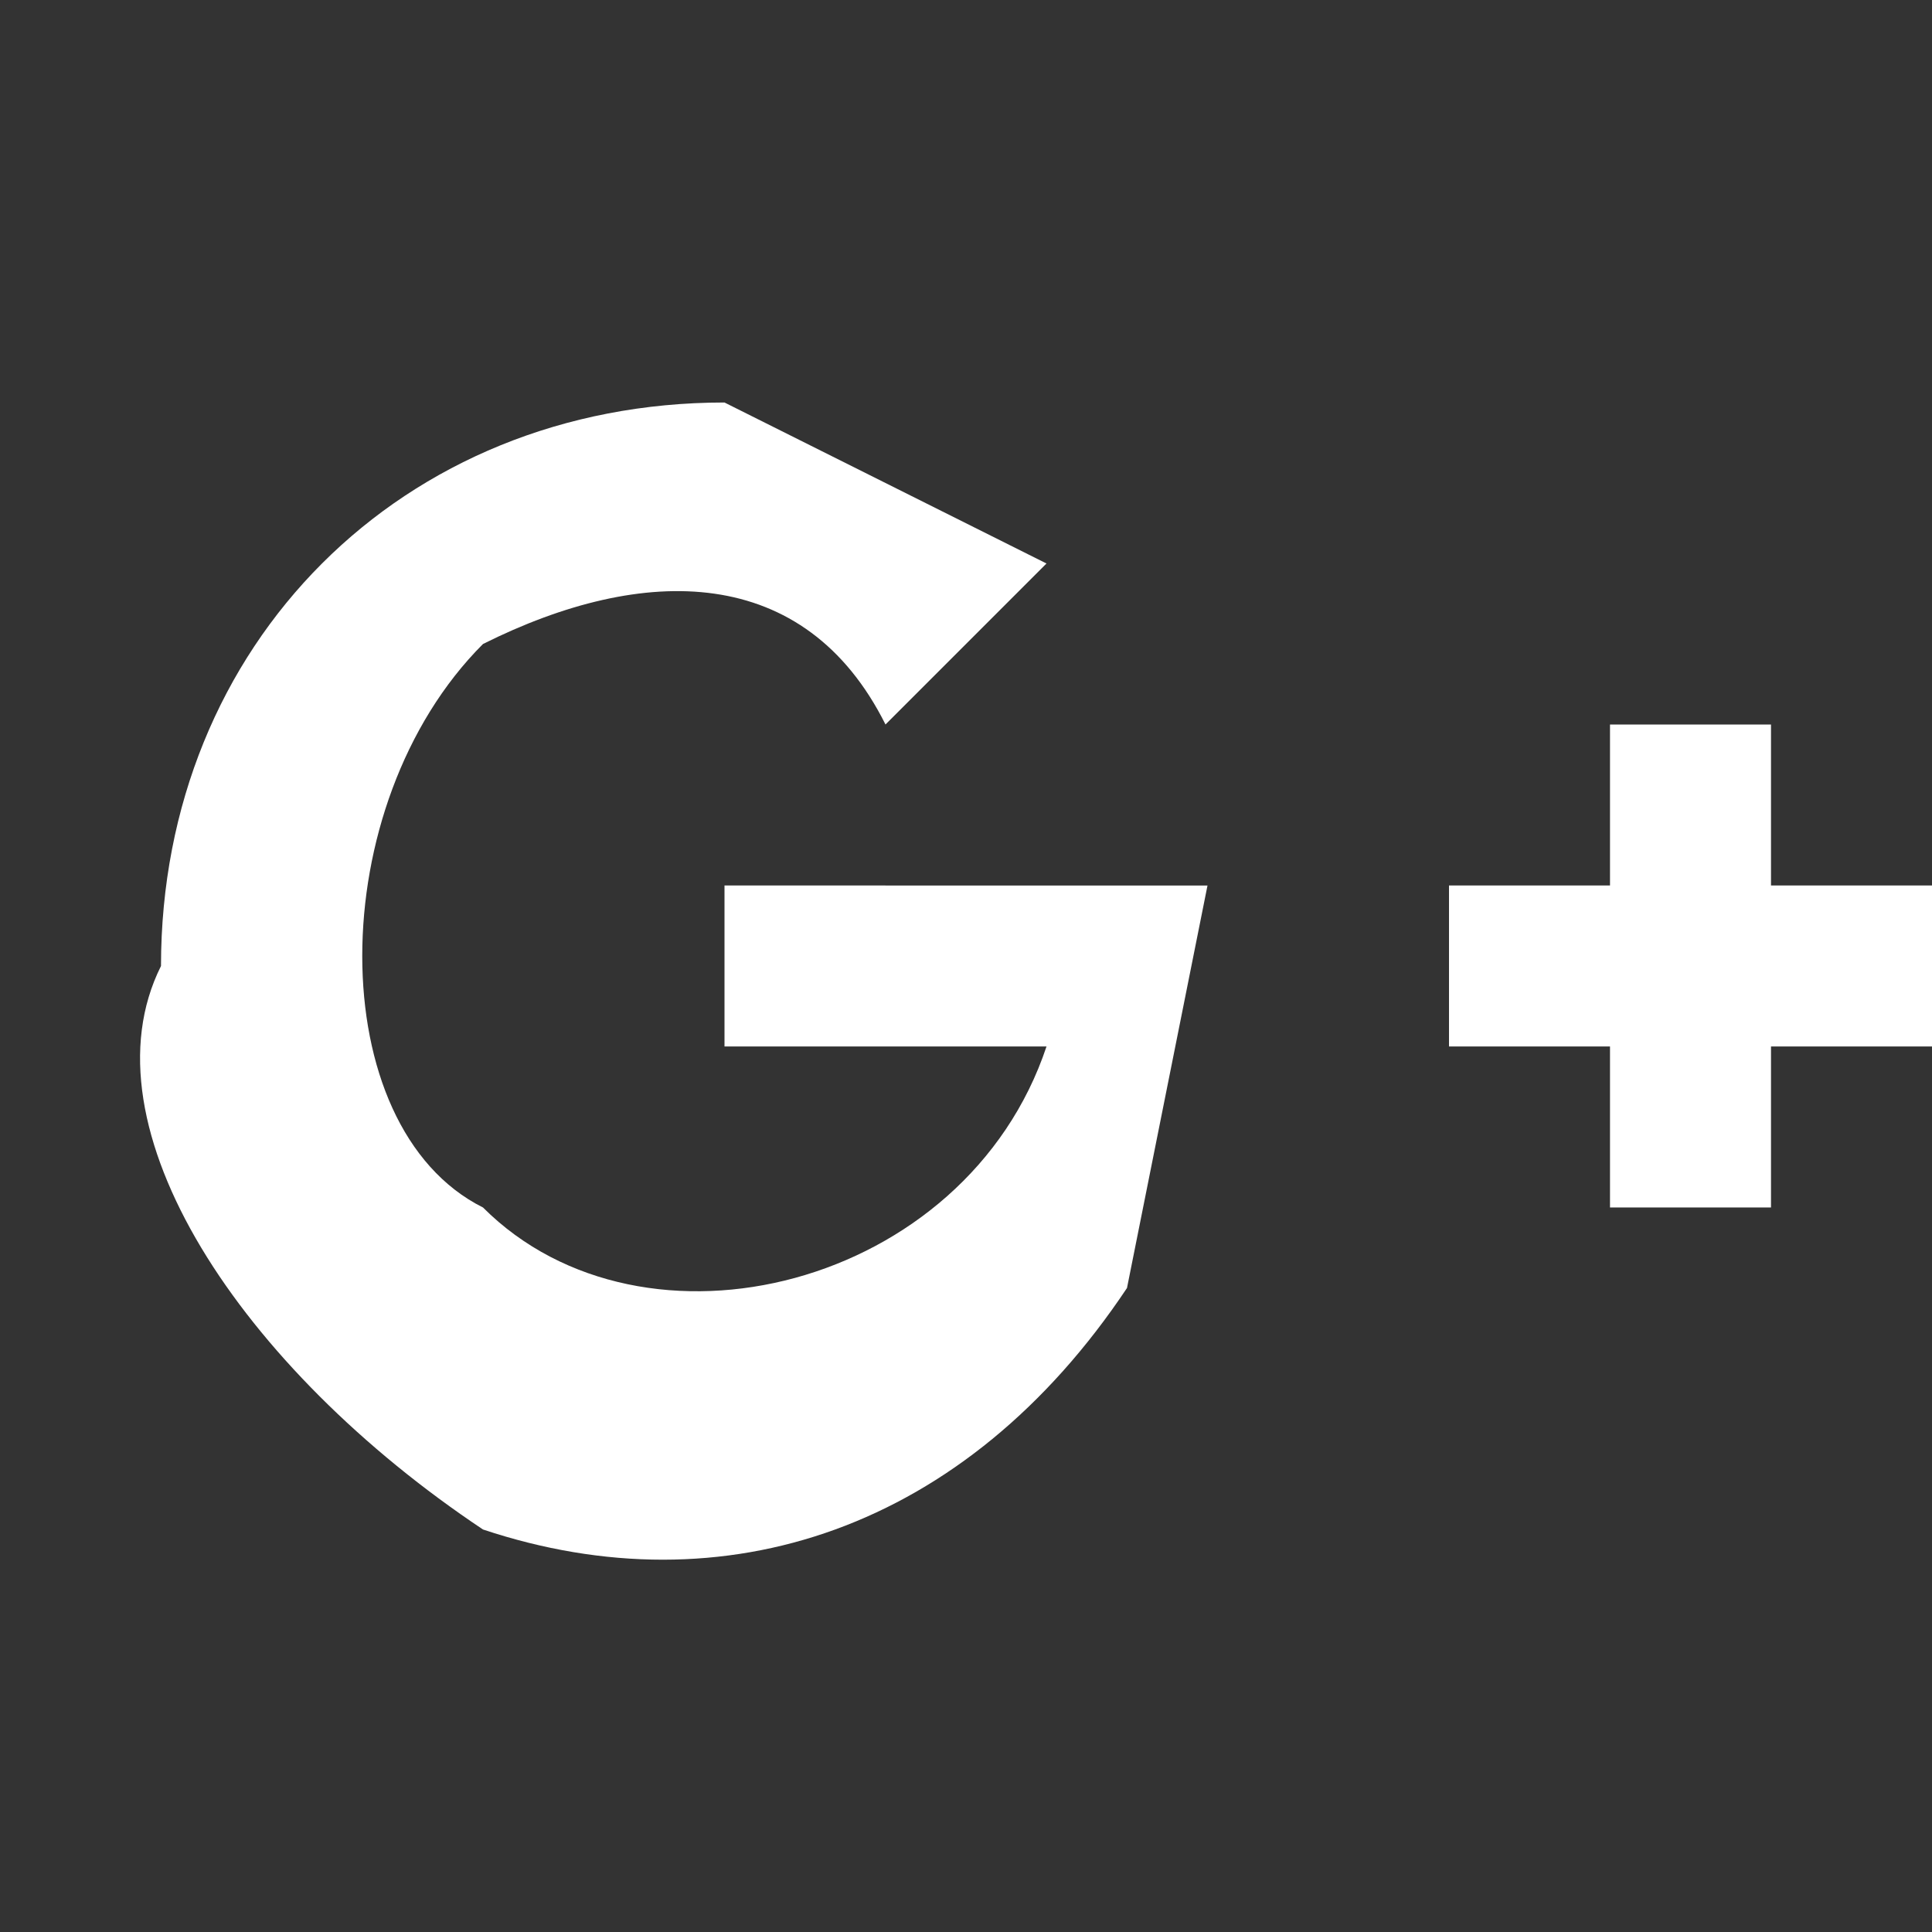 <svg version="1" xmlns="http://www.w3.org/2000/svg" viewBox="0 0 24 24"><rect x="0" y="0" width="24" height="24" fill="#333333" stroke="none"/><path d="M9 11v2h4c-1 3-5 4-7 2-2-1-2-5 0-7 2-1 4-1 5 1l2-2-4-2c-4 0-7 3-7 7-1 2 1 5 4 7 3 1 6 0 8-3l1-5H9zm13 0V9h-2v2h-2v2h2v2h2v-2h2v-2h-2z" fill="#fff"/></svg>